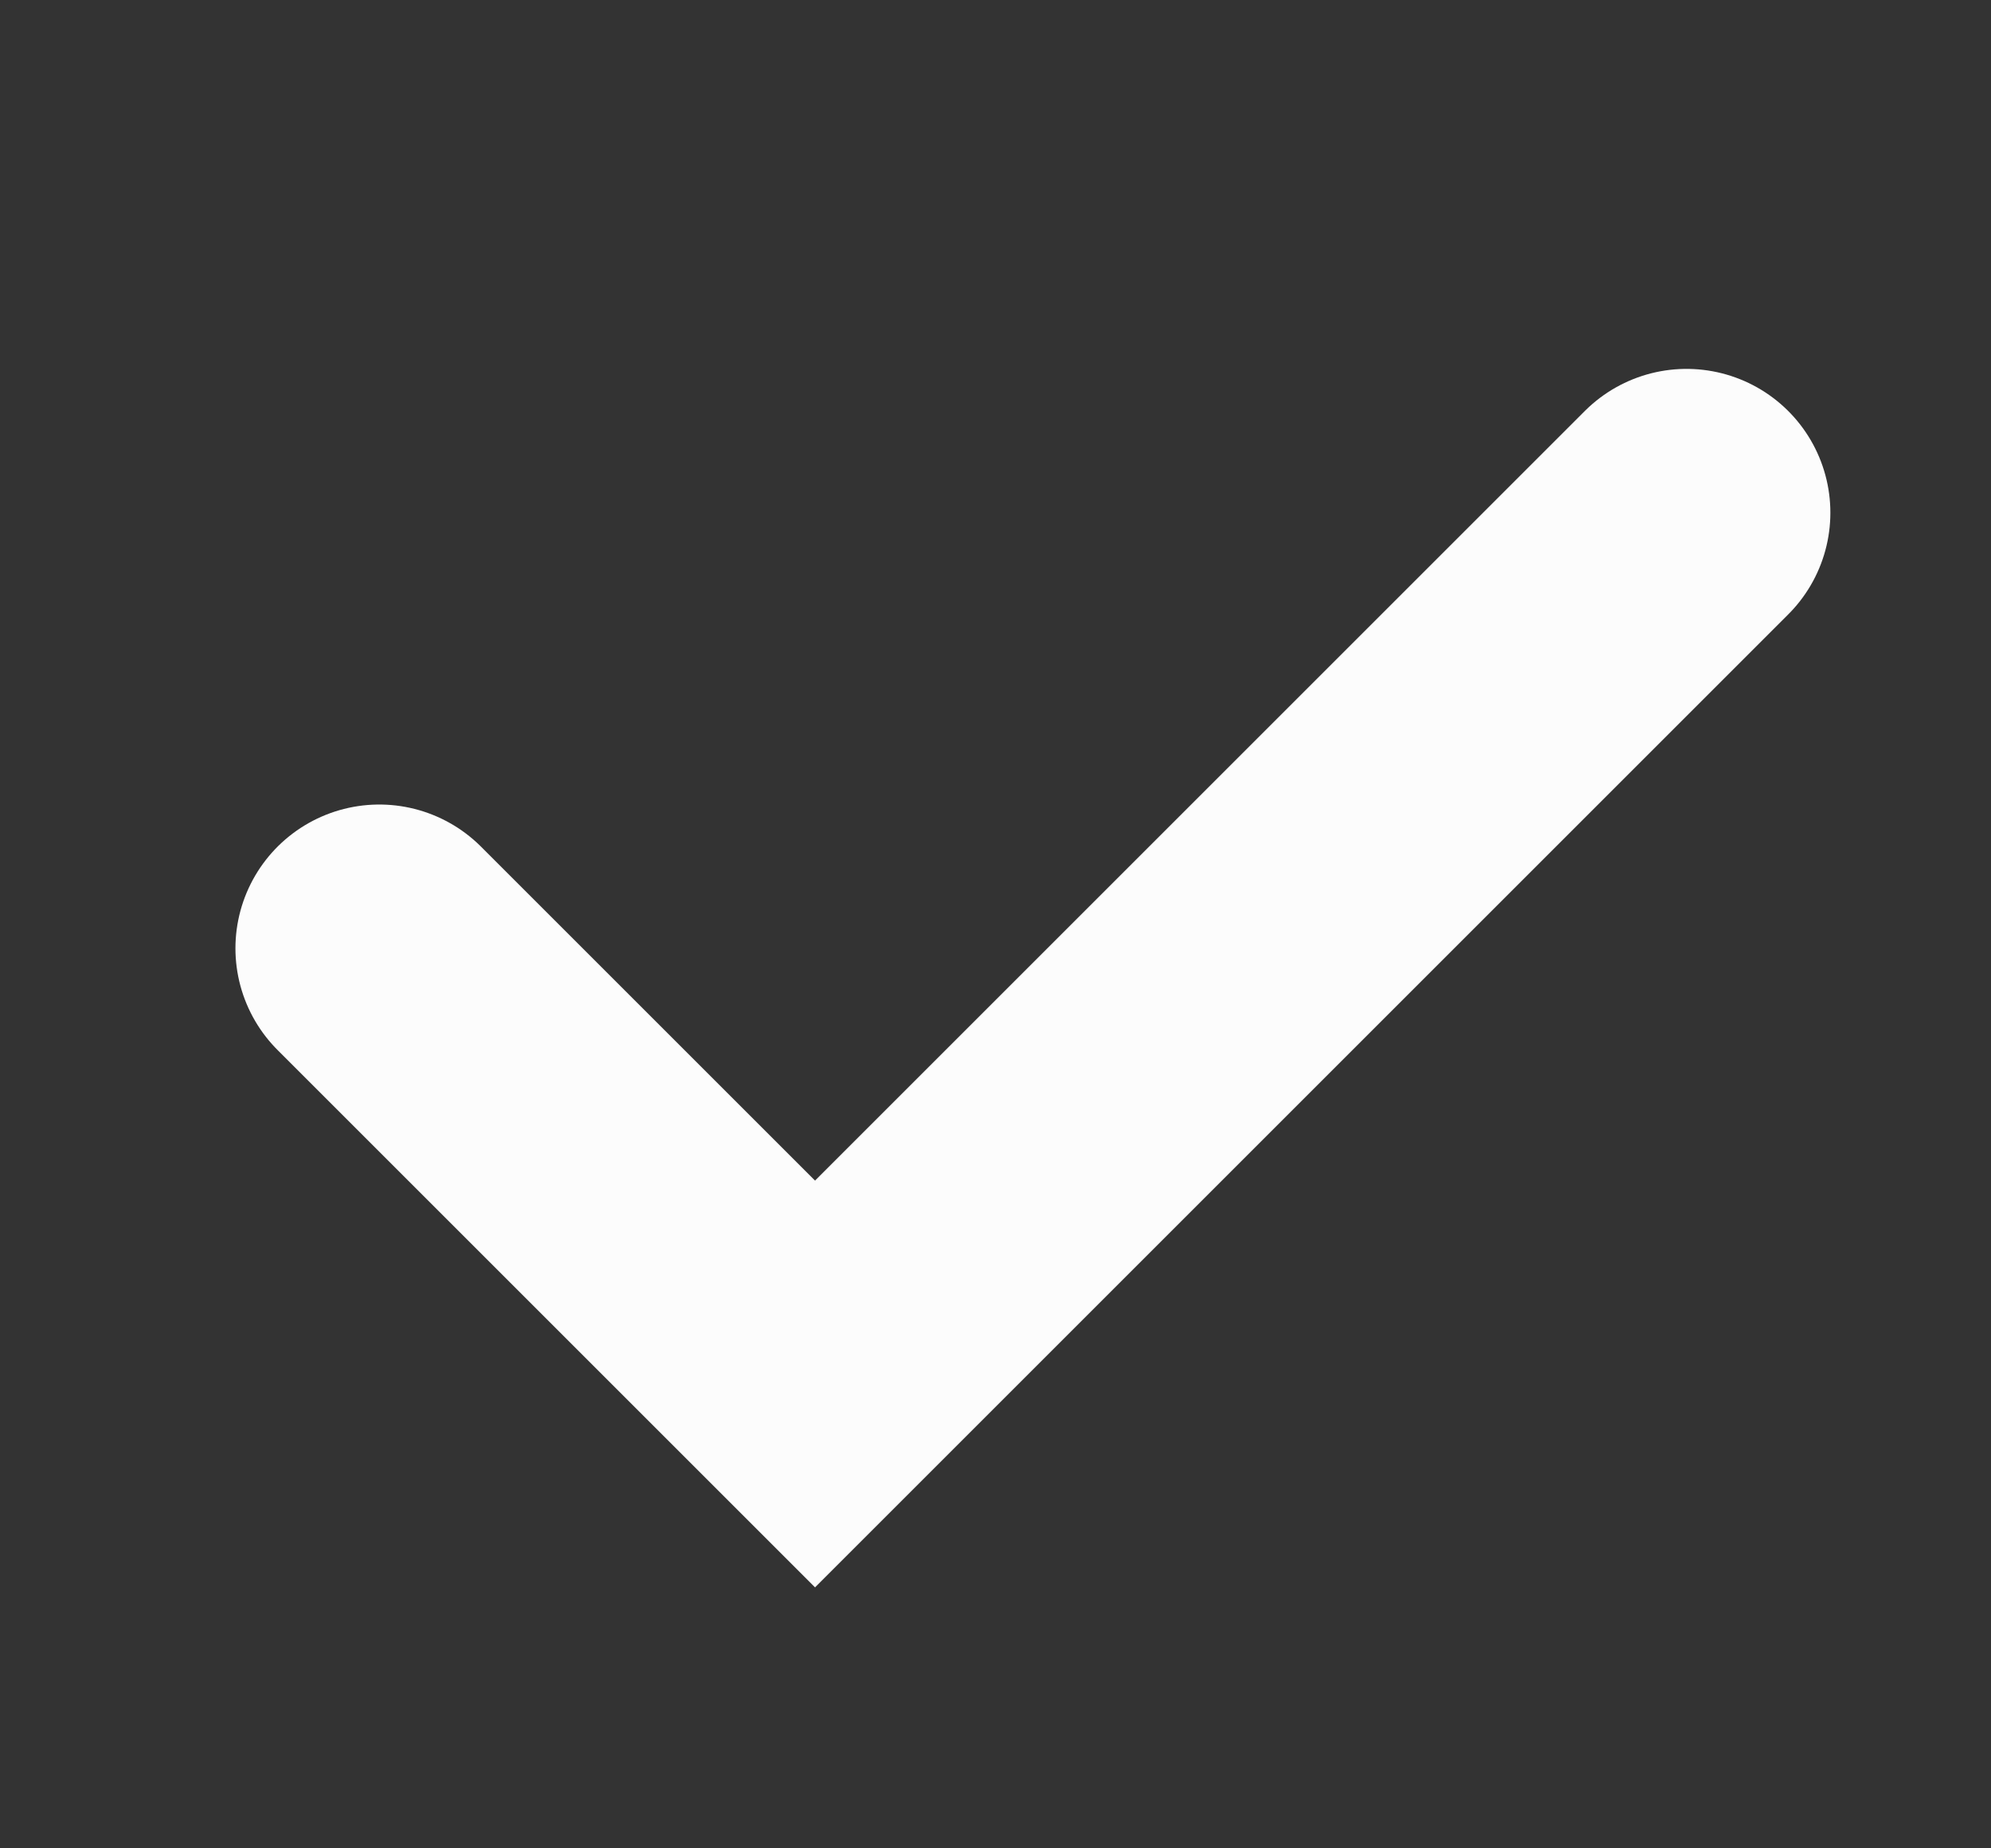 <svg width="14" height="13" viewBox="0 0 14 13" fill="none" xmlns="http://www.w3.org/2000/svg">
<rect x="0" y="0" width="14" height="13" fill="#333333" stroke="none"/>
<path d="M2.667 6.67L5.731 9.734L11.859 3.606" stroke="#FCFCFC" stroke-width="2.023" stroke-linecap="round"/>
</svg>
